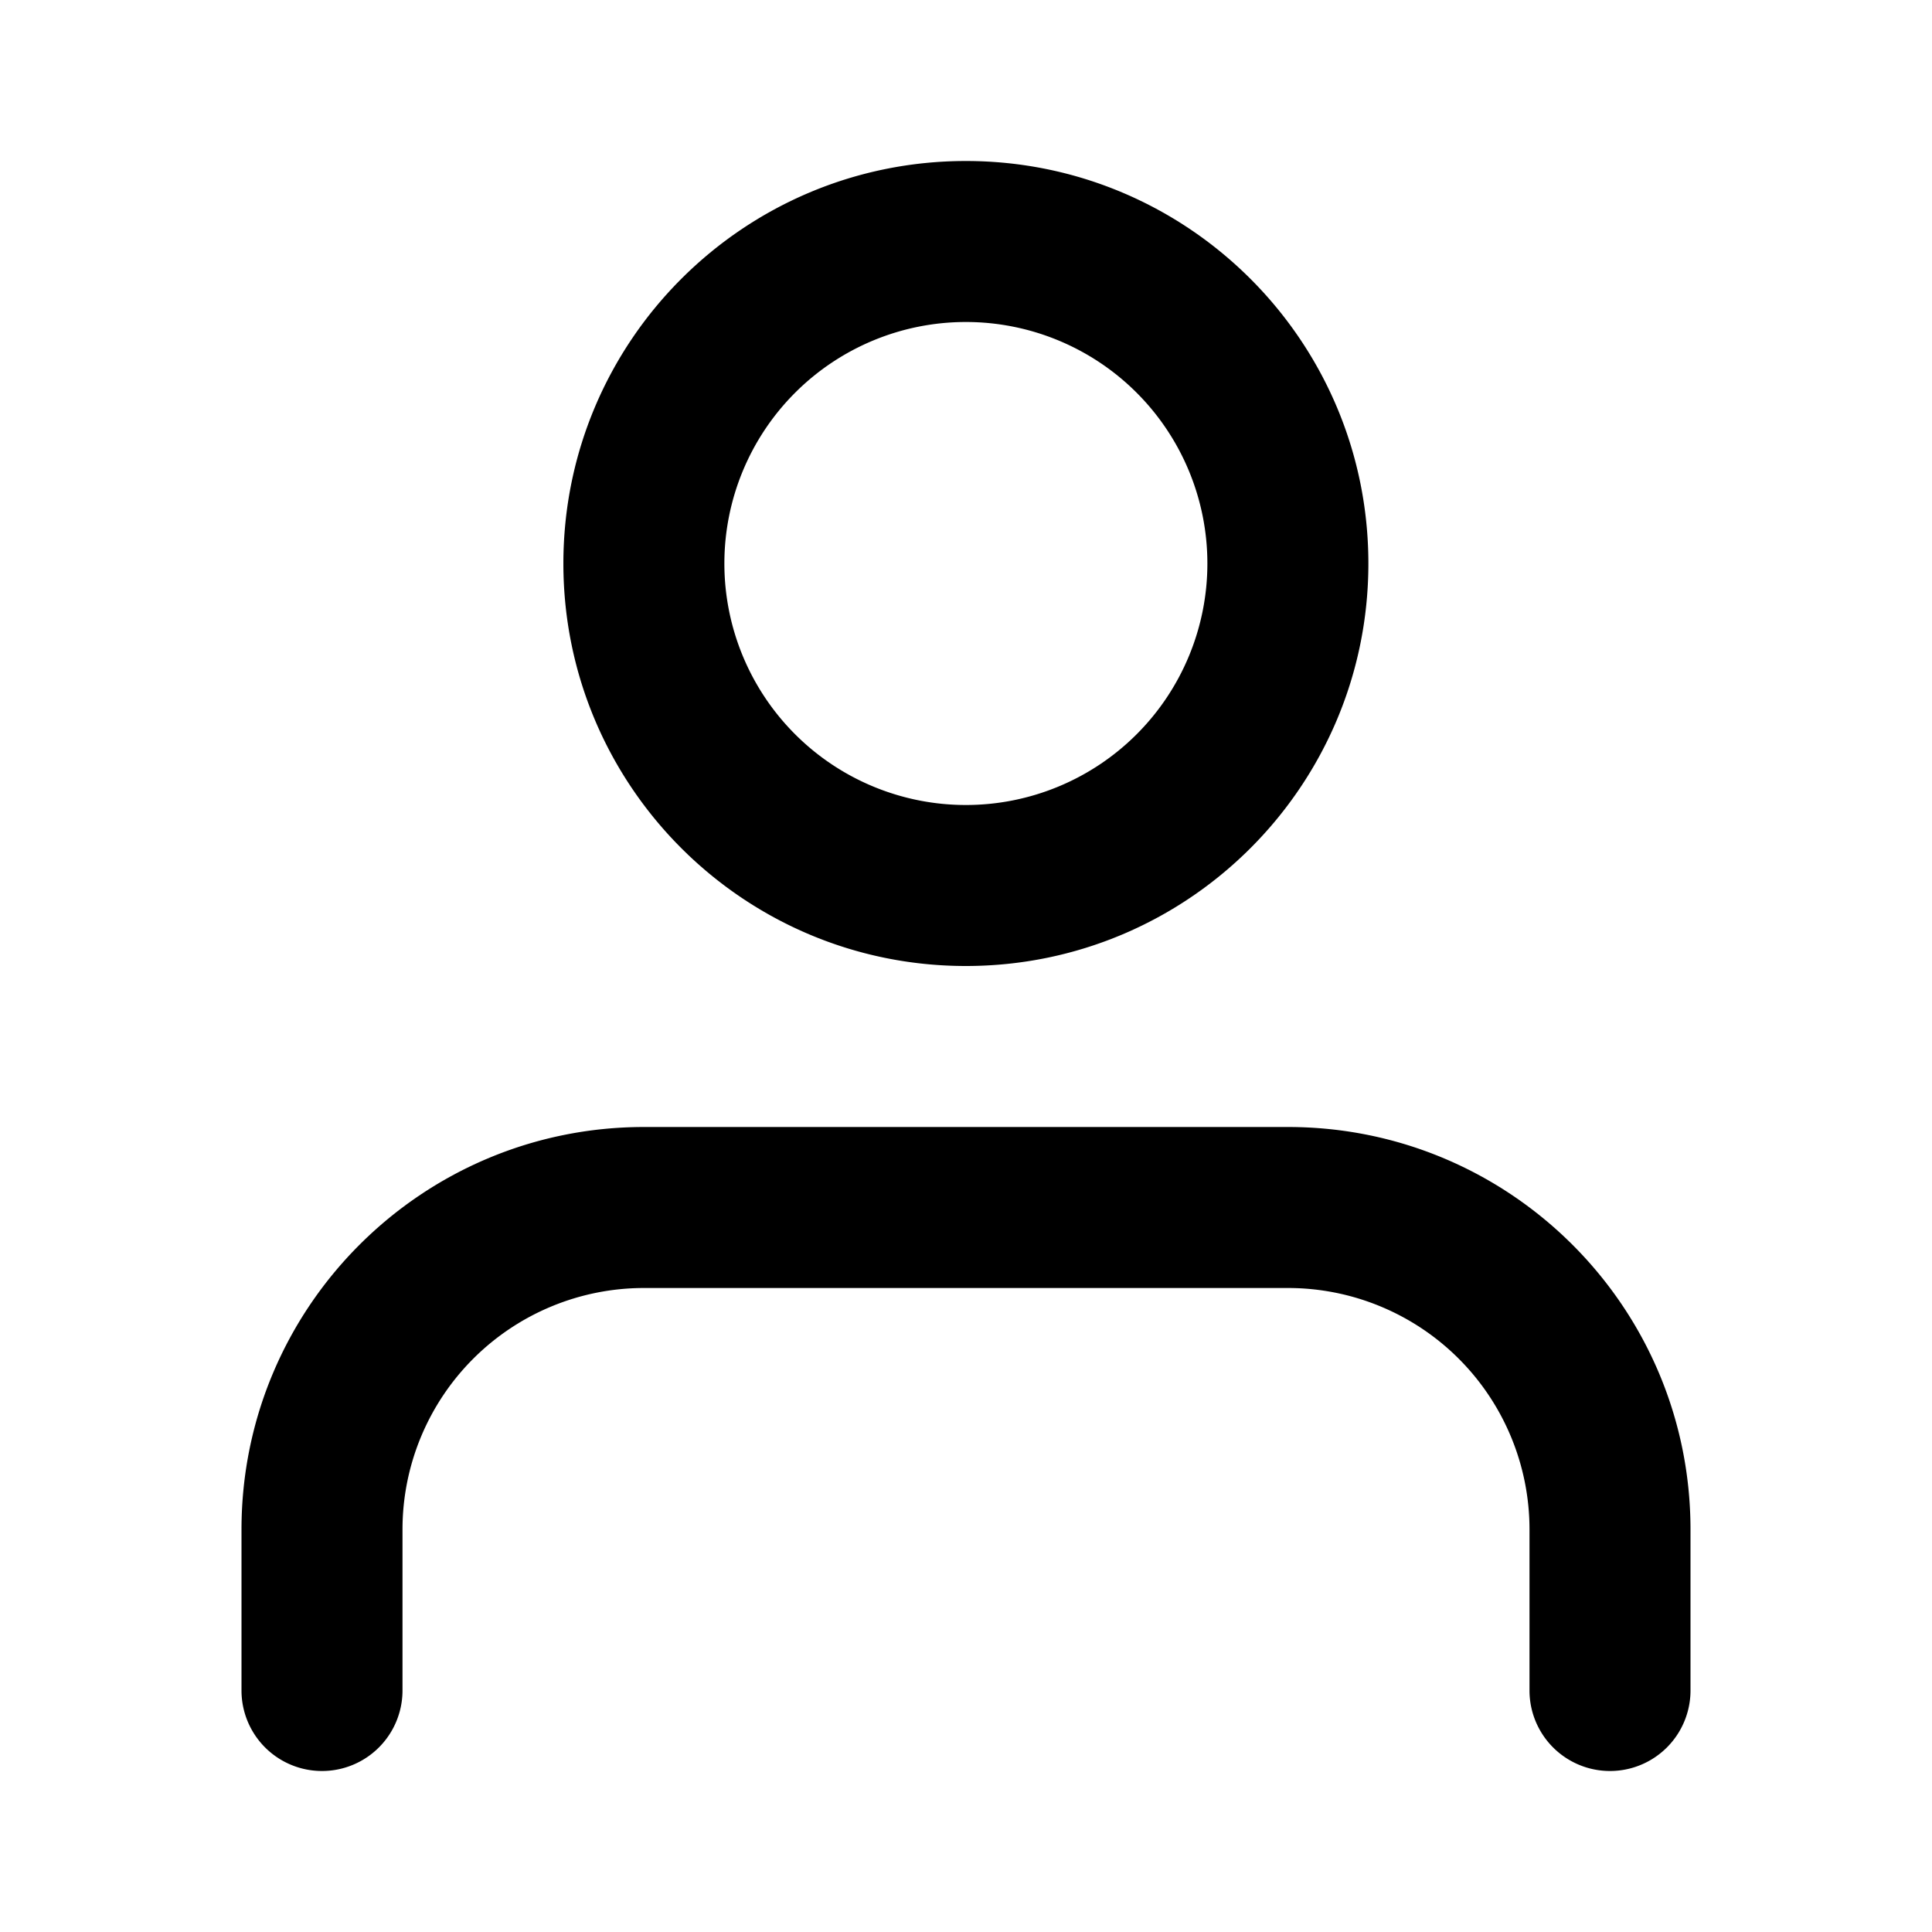 <svg width="48" height="48" viewBox="0 0 48 48" fill="none" xmlns="http://www.w3.org/2000/svg"><path fill-rule="evenodd" clip-rule="evenodd" d="M13.997 14c0-5.523 4.478-10 10-10 5.523 0 10 4.477 10 10s-4.477 10-10 10c-5.522 0-10-4.477-10-10zm10-6a6 6 0 100 12 6 6 0 000-12zM6 38c0-5.523 4.477-10 10-10h16c5.523 0 10 4.477 10 10v4a2 2 0 11-4 0v-4a6 6 0 00-6-6H16a6 6 0 00-6 6v4a2 2 0 11-4 0v-4z" fill="currentColor"/></svg>